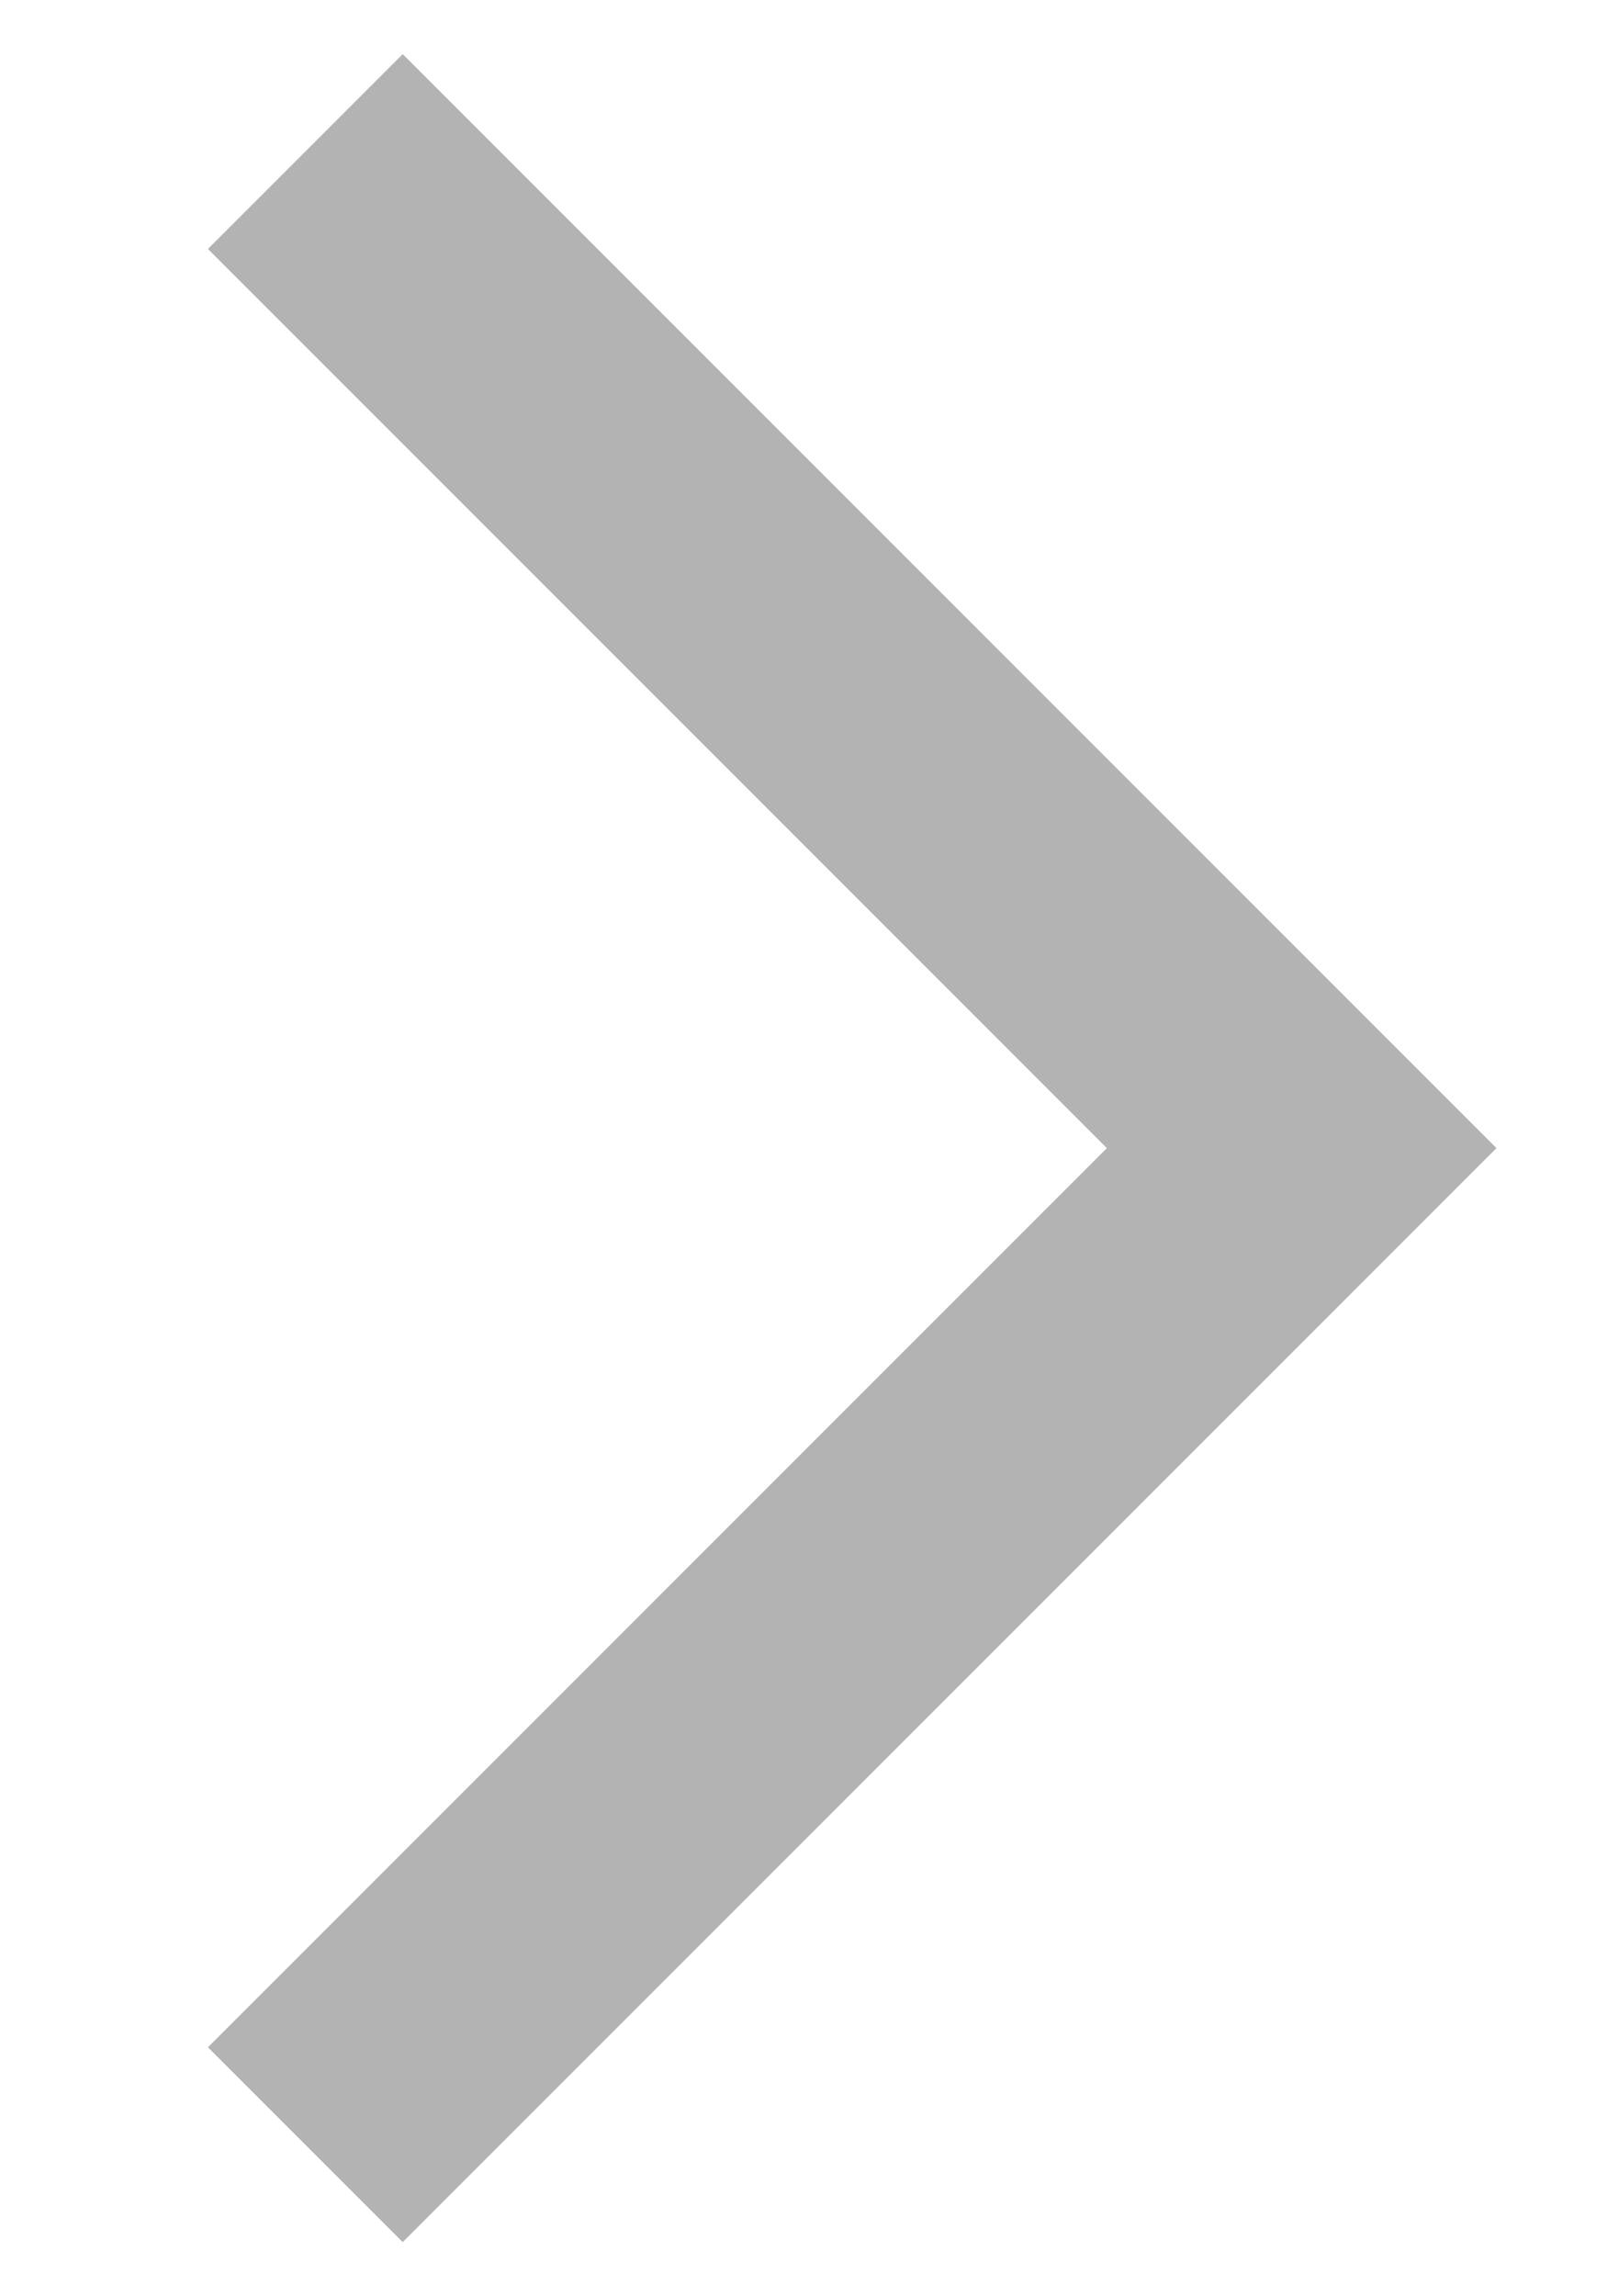 <svg xmlns="http://www.w3.org/2000/svg" width="7" height="10"><g fill="none" fill-rule="evenodd"><path d="M0-3h7v16H0z"/><path stroke="#000" stroke-width="1.2" d="M1.33.66 5.67 5 1.33 9.34" opacity=".3"/></g></svg>